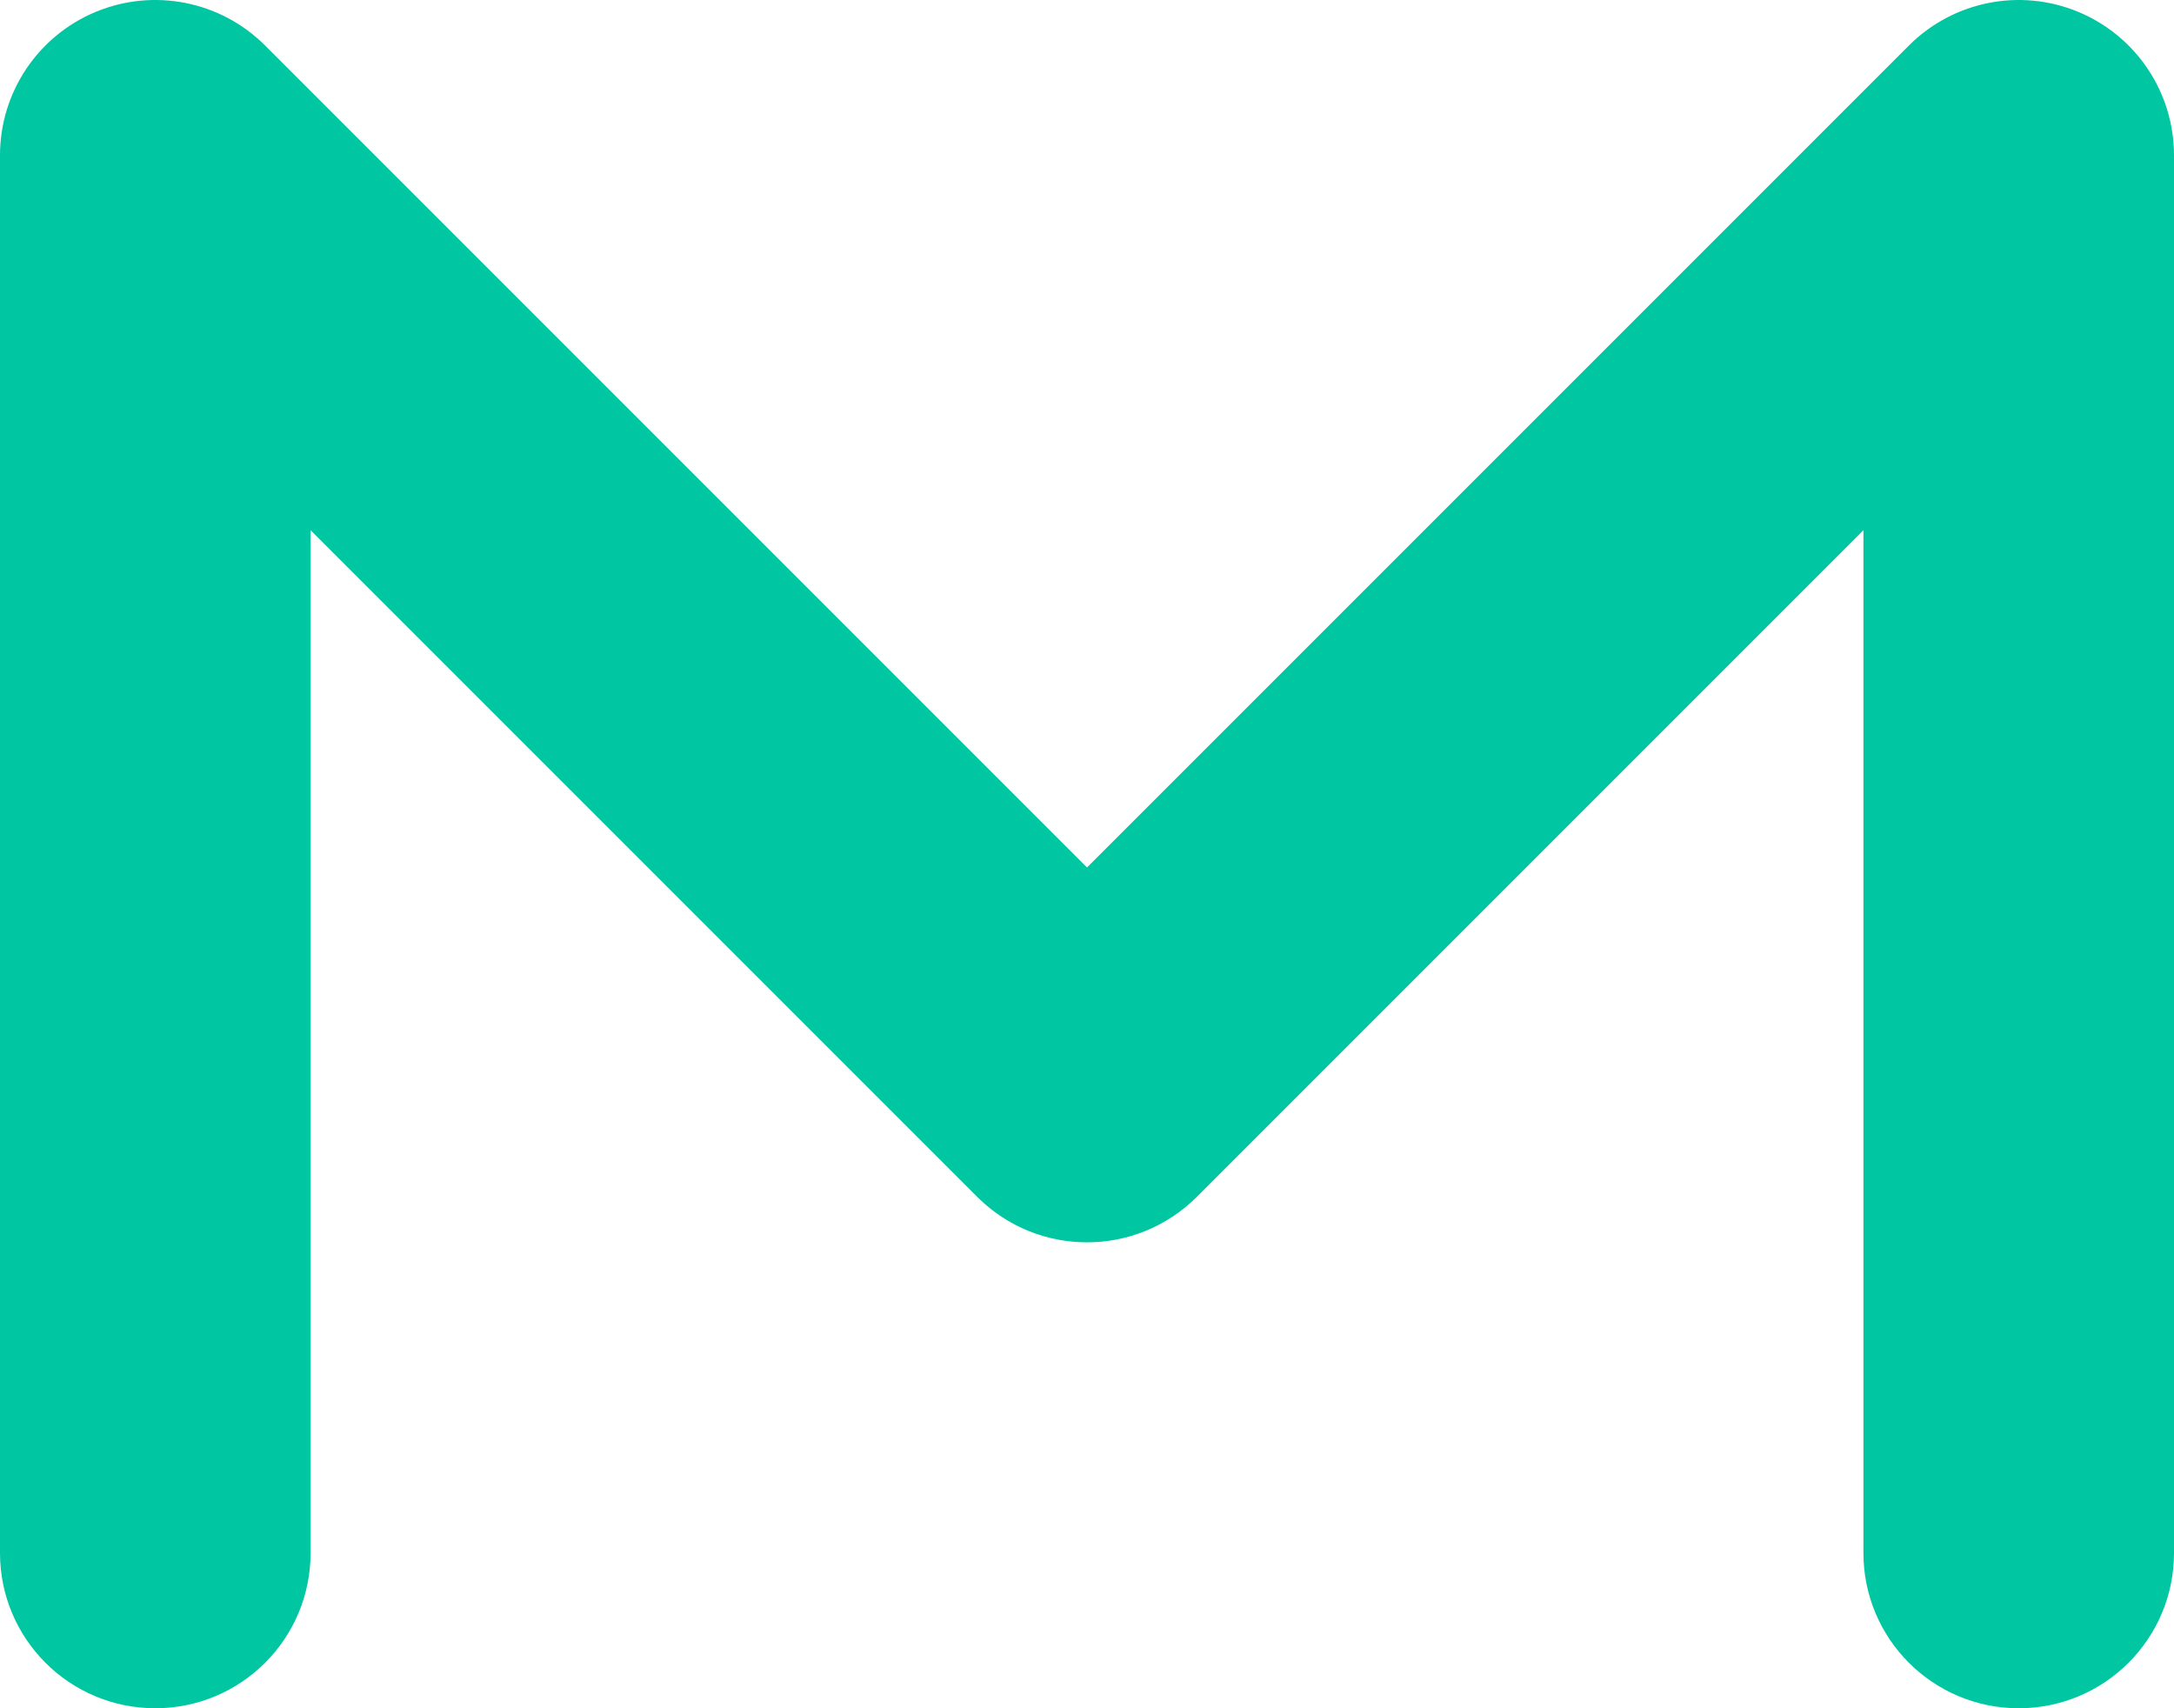 <svg width="28" height="22" viewBox="0 0 28 22" fill="none" xmlns="http://www.w3.org/2000/svg">
<path fill-rule="evenodd" clip-rule="evenodd" d="M1.235 0.152C1.982 -0.157 2.842 0.014 3.414 0.586L14 11.172L24.586 0.586C25.158 0.014 26.018 -0.157 26.765 0.152C27.513 0.462 28 1.191 28 2V20C28 21.105 27.105 22 26 22C24.895 22 24 21.105 24 20V6.828L15.414 15.414C14.633 16.195 13.367 16.195 12.586 15.414L4 6.828V20C4 21.105 3.105 22 2 22C0.895 22 0 21.105 0 20V2C0 1.191 0.487 0.462 1.235 0.152Z" fill="#00C6A2"/>
</svg>
